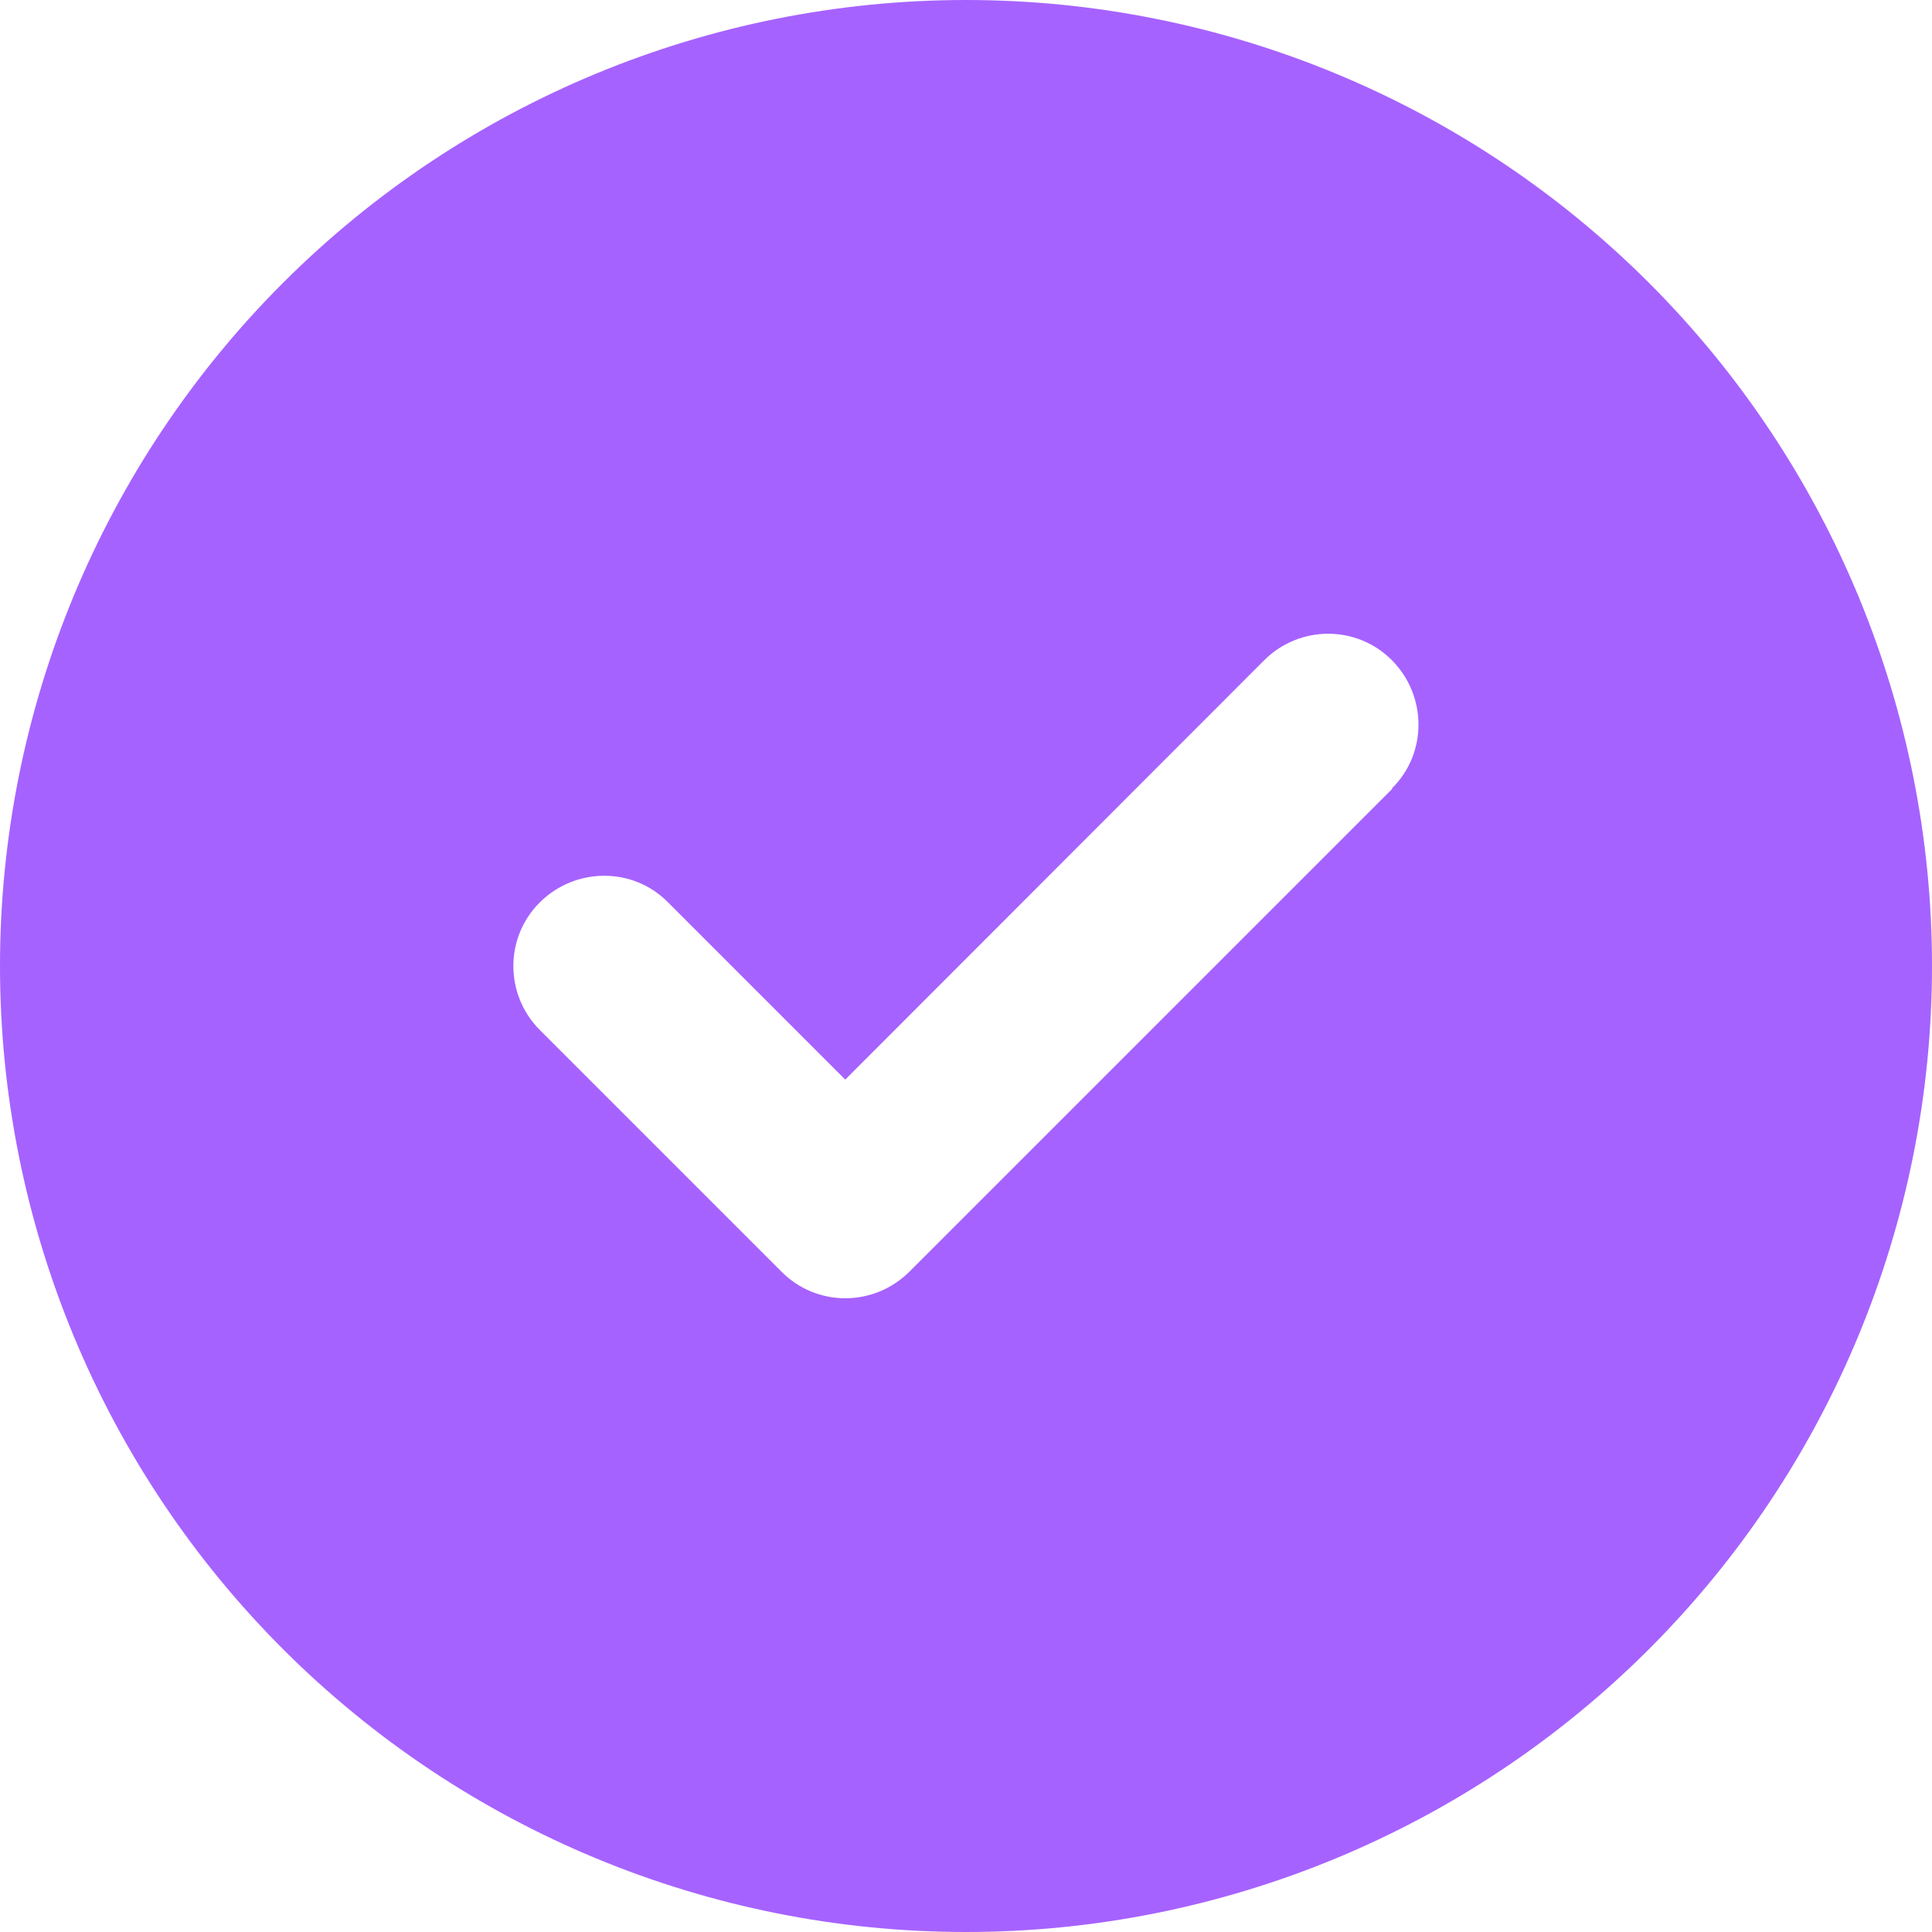 <svg width="78" height="78" viewBox="0 0 78 78" fill="none" xmlns="http://www.w3.org/2000/svg">
<path d="M39 78C49.343 78 59.263 73.891 66.577 66.577C73.891 59.263 78 49.343 78 39C78 28.657 73.891 18.737 66.577 11.423C59.263 4.109 49.343 0 39 0C28.657 0 18.737 4.109 11.423 11.423C4.109 18.737 0 28.657 0 39C0 49.343 4.109 59.263 11.423 66.577C18.737 73.891 28.657 78 39 78ZM56.215 31.84L36.715 51.34C35.283 52.772 32.967 52.772 31.55 51.34L21.8 41.59C20.368 40.158 20.368 37.842 21.8 36.425C23.232 35.009 25.548 34.993 26.965 36.425L34.125 43.586L51.035 26.66C52.467 25.228 54.783 25.228 56.2 26.66C57.616 28.092 57.632 30.408 56.2 31.825L56.215 31.84Z" fill="#A662FF"/>
</svg>
